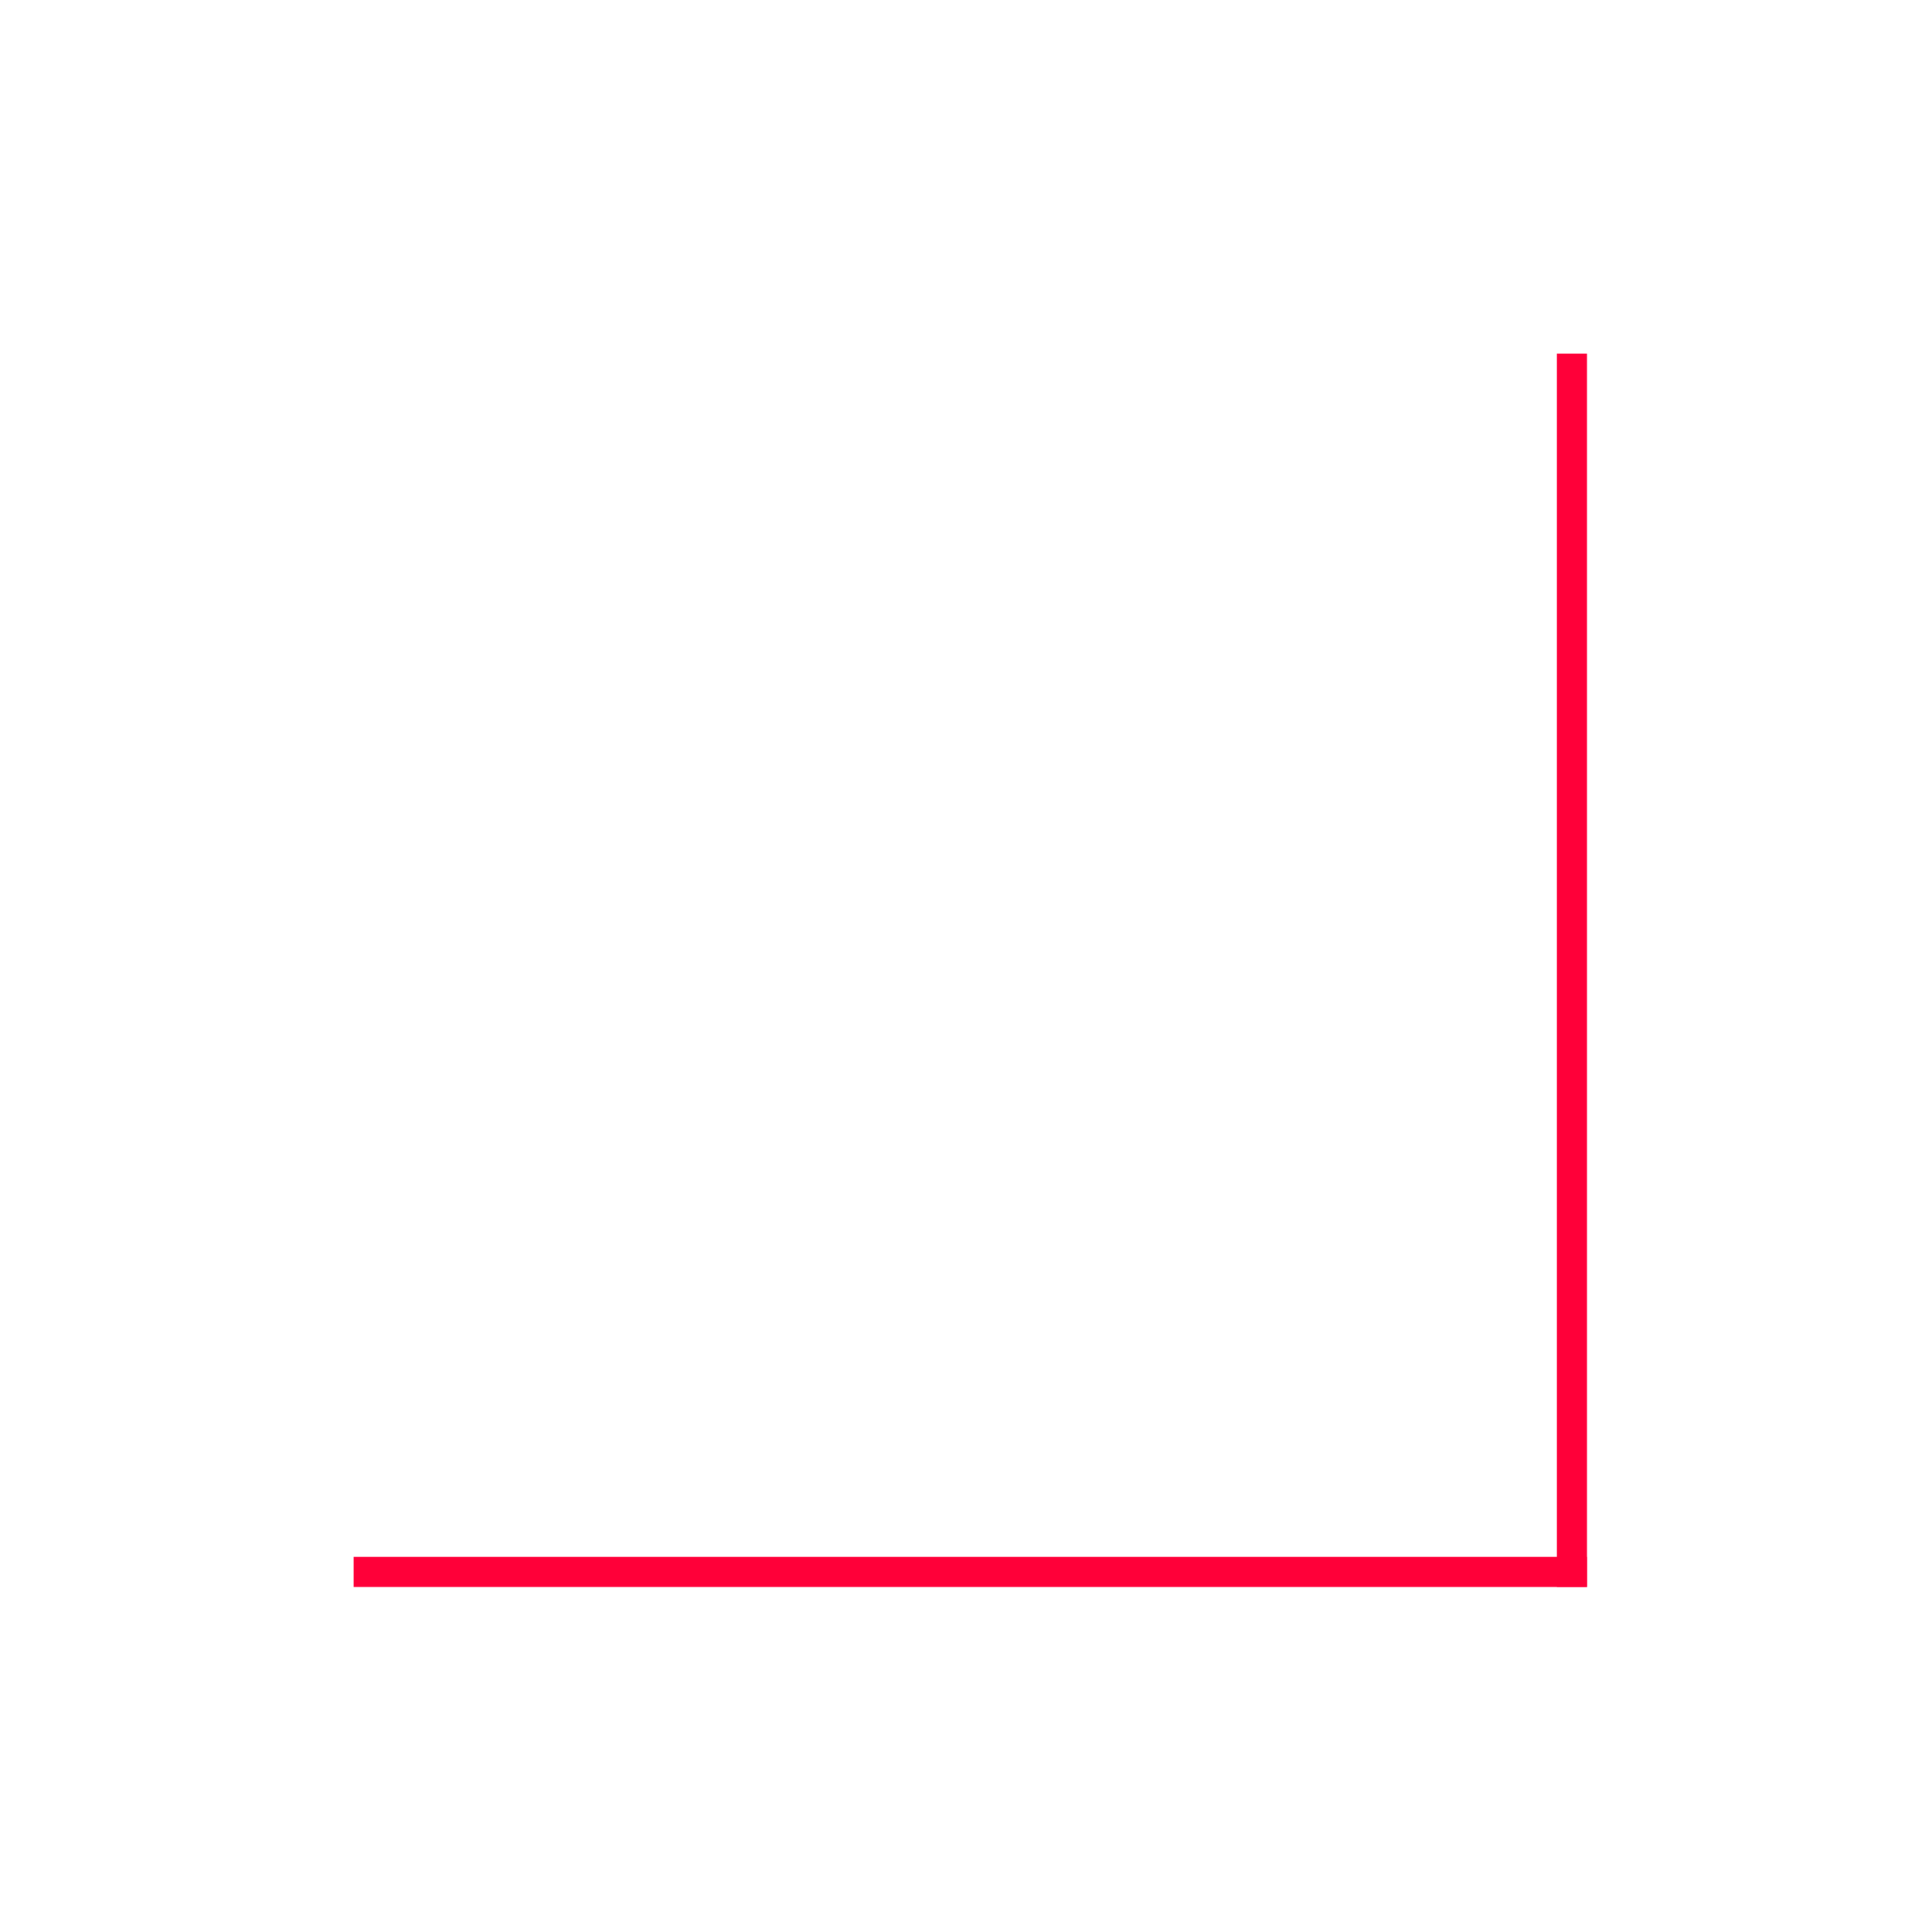 <svg xmlns="http://www.w3.org/2000/svg" width="84" height="84" viewBox="0 0 84 84" fill="none">
  <g filter="url(#filter0_dd_1_55)">
    <path d="M69 69L67.692 69L67.692 15.375L69 15.375L69 69Z" fill="#FF0039"/>
    <path d="M69 67.692L69 69L15.375 69L15.375 67.692L69 67.692Z" fill="#FF0039"/>
  </g>
  <defs>
    <filter id="filter0_dd_1_55" x="0.375" y="0.375" width="83.625" height="83.625" filterUnits="userSpaceOnUse" color-interpolation-filters="sRGB">
      <feFlood flood-opacity="0" result="BackgroundImageFix"/>
      <feColorMatrix in="SourceAlpha" type="matrix" values="0 0 0 0 0 0 0 0 0 0 0 0 0 0 0 0 0 0 127 0" result="hardAlpha"/>
      <feOffset/>
      <feGaussianBlur stdDeviation="7.5"/>
      <feComposite in2="hardAlpha" operator="out"/>
      <feColorMatrix type="matrix" values="0 0 0 0 1 0 0 0 0 0 0 0 0 0 0.224 0 0 0 1 0"/>
      <feBlend mode="normal" in2="BackgroundImageFix" result="effect1_dropShadow_1_55"/>
      <feColorMatrix in="SourceAlpha" type="matrix" values="0 0 0 0 0 0 0 0 0 0 0 0 0 0 0 0 0 0 127 0" result="hardAlpha"/>
      <feOffset/>
      <feGaussianBlur stdDeviation="7.5"/>
      <feComposite in2="hardAlpha" operator="out"/>
      <feColorMatrix type="matrix" values="0 0 0 0 1 0 0 0 0 0 0 0 0 0 0.224 0 0 0 1 0"/>
      <feBlend mode="normal" in2="effect1_dropShadow_1_55" result="effect2_dropShadow_1_55"/>
      <feBlend mode="normal" in="SourceGraphic" in2="effect2_dropShadow_1_55" result="shape"/>
    </filter>
  </defs>
</svg>
